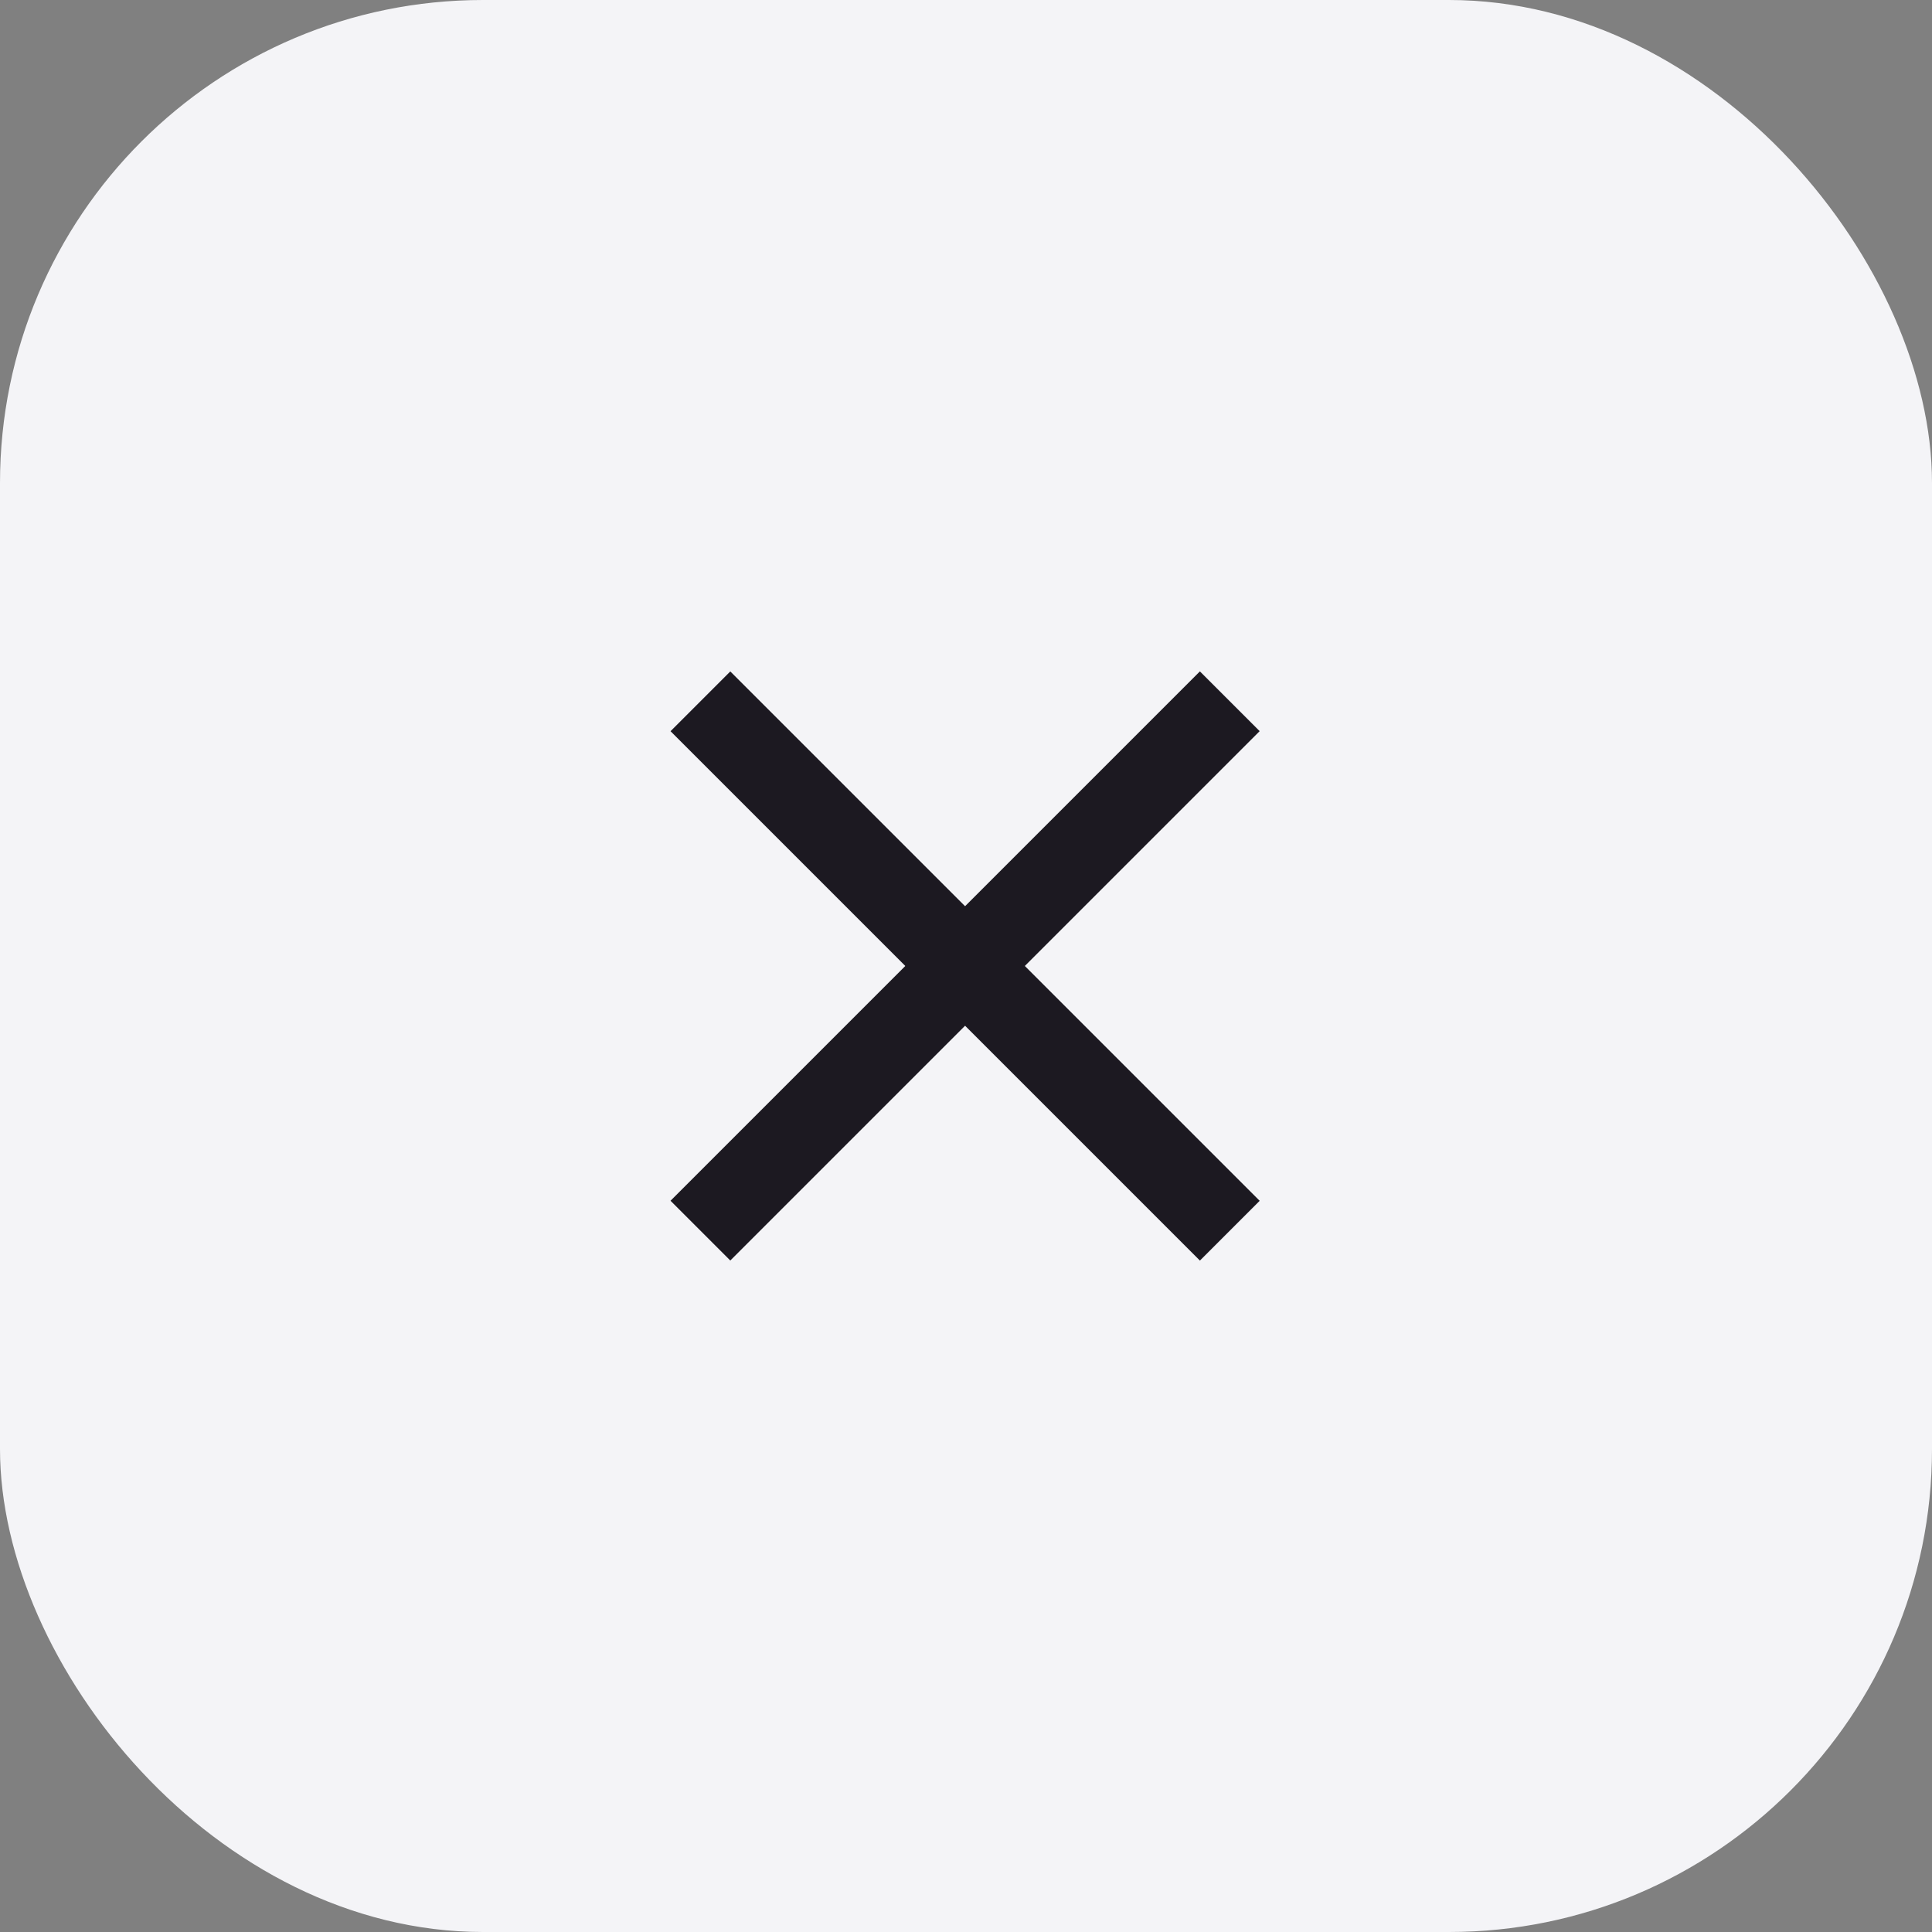 <svg width="32" height="32" viewBox="0 0 32 32" fill="none" xmlns="http://www.w3.org/2000/svg">
<rect x="0" y="0" width="32" height="32" fill="#808080" stroke="none"/>
<rect width="32" height="32" rx="8" fill="#F4F4F7"/>
<rect x="11.389" y="12.111" width="1" height="12" transform="rotate(-45 11.389 12.111)" fill="#1C1921" stroke="#1C1921" stroke-width="0.4"/>
<rect x="19.874" y="11.403" width="1" height="12" transform="rotate(45 19.874 11.403)" fill="#1C1921" stroke="#1C1921" stroke-width="0.4"/>
</svg>
